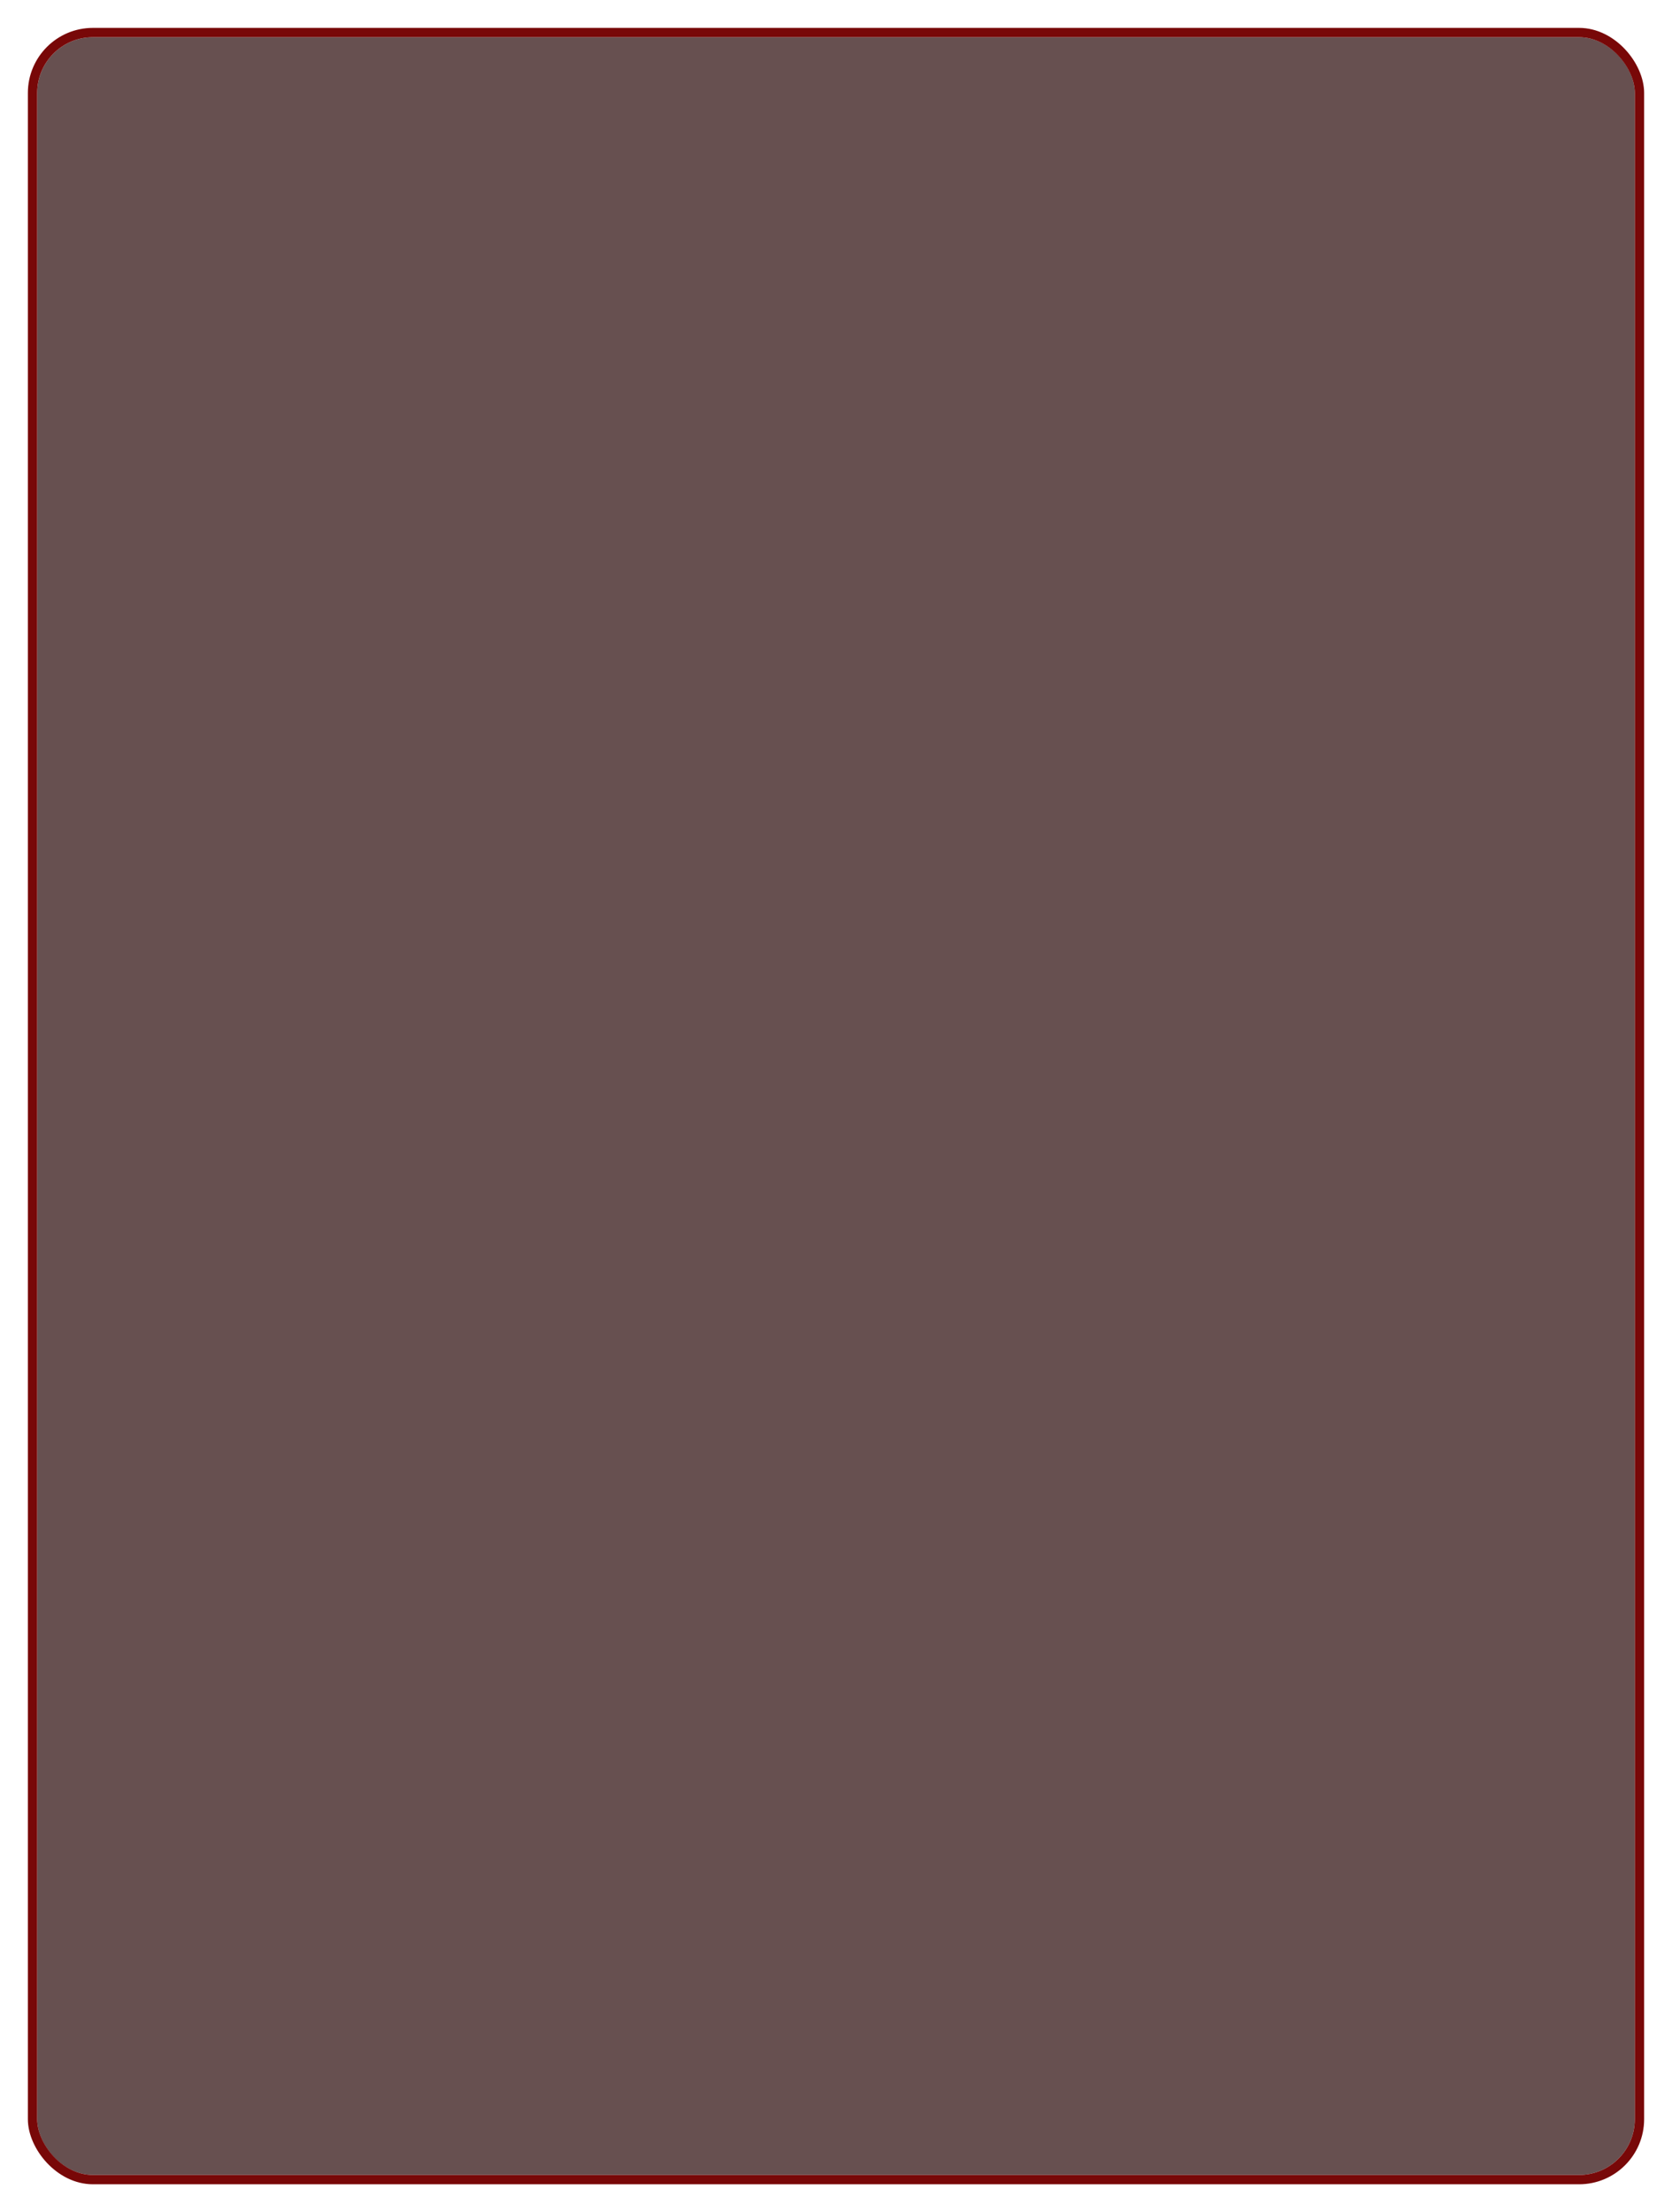 <svg xmlns="http://www.w3.org/2000/svg" xmlns:xlink="http://www.w3.org/1999/xlink" width="179.963" height="238" viewBox="0 0 179.963 238">
  <defs>
    <filter id="Rectangle_9" x="0" y="0" width="179.963" height="238" filterUnits="userSpaceOnUse">
      <feOffset dx="1" dy="1" input="SourceAlpha"/>
      <feGaussianBlur stdDeviation="1" result="blur"/>
      <feFlood flood-color="#ac53cb" flood-opacity="0.49"/>
      <feComposite operator="in" in2="blur"/>
      <feComposite in="SourceGraphic"/>
    </filter>
  </defs>
  <g id="Component_9_1" data-name="Component 9 – 1" transform="translate(3 3)">
    <g transform="matrix(1, 0, 0, 1, -3, -3)" filter="url(#Rectangle_9)">
      <g id="Rectangle_9-2" data-name="Rectangle 9" transform="translate(3 3)" fill="rgba(39,6,6,0.7)" stroke="#780808" stroke-width="1">
        <rect width="171.963" height="230" rx="6" stroke="none"/>
        <rect x="-0.5" y="-0.5" width="172.963" height="231" rx="6.5" fill="none"/>
      </g>
    </g>
  </g>
</svg>
